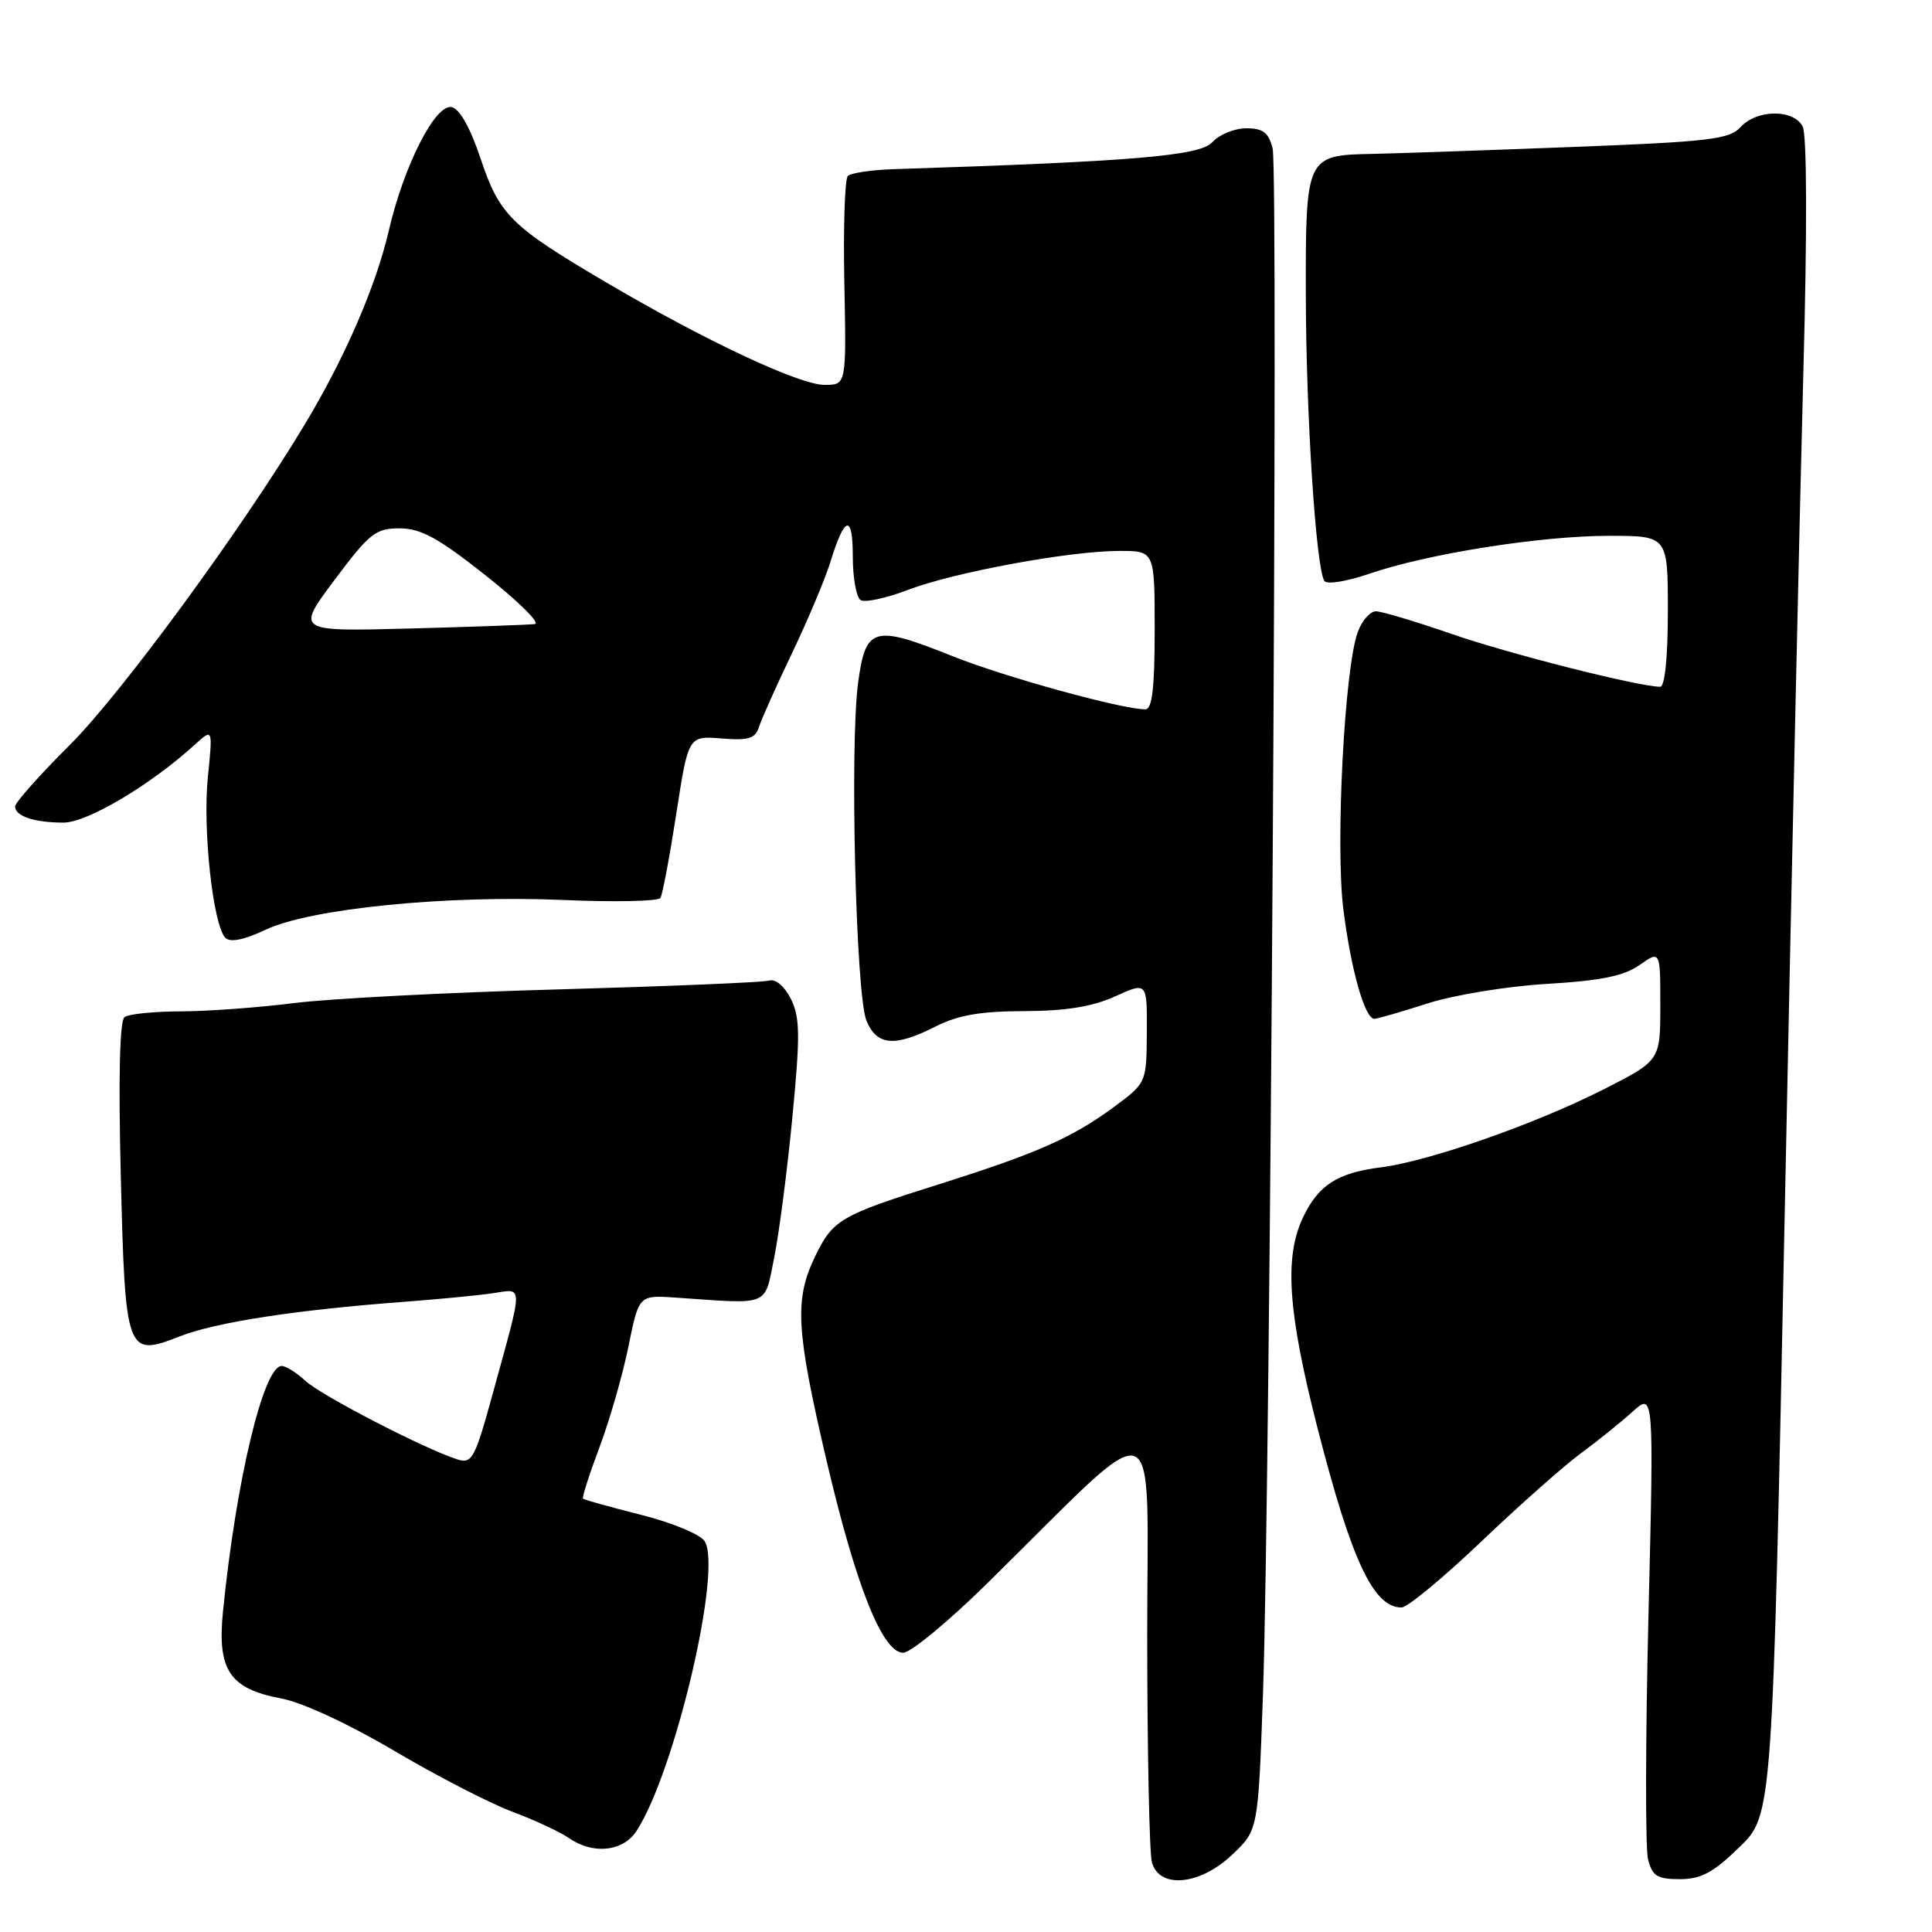 <?xml version="1.0" encoding="UTF-8" standalone="no"?>
<!DOCTYPE svg PUBLIC "-//W3C//DTD SVG 1.1//EN" "http://www.w3.org/Graphics/SVG/1.1/DTD/svg11.dtd" >
<svg xmlns="http://www.w3.org/2000/svg" xmlns:xlink="http://www.w3.org/1999/xlink" version="1.1" viewBox="0 0 256 256">
 <g >
 <path fill="currentColor"
d=" M 163.28 245.75 C 166.71 242.50 166.71 242.50 167.35 224.50 C 168.31 197.36 169.41 22.76 168.63 19.68 C 168.10 17.56 167.37 17.00 165.14 17.00 C 163.58 17.00 161.56 17.83 160.64 18.84 C 159.01 20.65 150.31 21.39 118.29 22.42 C 115.42 22.52 112.75 22.92 112.34 23.32 C 111.94 23.72 111.73 30.12 111.88 37.53 C 112.15 51.00 112.15 51.00 109.27 51.00 C 105.92 51.00 93.49 45.17 80.34 37.43 C 67.67 29.97 66.19 28.52 63.67 20.98 C 62.29 16.87 60.89 14.39 59.83 14.19 C 57.66 13.79 53.52 21.93 51.52 30.55 C 49.81 37.93 45.69 47.44 40.34 56.31 C 31.95 70.25 16.05 91.93 9.25 98.71 C 5.26 102.68 2.00 106.35 2.00 106.86 C 2.00 108.15 4.56 109.00 8.42 109.00 C 11.56 109.00 19.98 104.00 25.85 98.64 C 28.20 96.50 28.20 96.50 27.54 103.00 C 26.84 109.91 28.23 122.63 29.87 124.27 C 30.51 124.91 32.35 124.54 35.18 123.20 C 41.11 120.39 59.13 118.59 74.61 119.25 C 81.43 119.55 87.24 119.43 87.51 118.98 C 87.79 118.54 88.73 113.52 89.61 107.84 C 91.21 97.50 91.21 97.50 95.60 97.85 C 99.18 98.14 100.09 97.86 100.56 96.35 C 100.88 95.33 102.86 90.90 104.97 86.50 C 107.07 82.10 109.34 76.70 110.02 74.50 C 111.92 68.30 113.00 68.02 113.00 73.74 C 113.00 76.57 113.47 79.17 114.04 79.52 C 114.60 79.87 117.42 79.27 120.29 78.17 C 126.45 75.82 141.74 73.00 148.34 73.00 C 153.00 73.00 153.00 73.00 153.00 83.50 C 153.00 91.24 152.67 94.00 151.75 93.99 C 148.60 93.98 133.04 89.68 126.20 86.94 C 115.73 82.75 114.70 83.04 113.70 90.50 C 112.59 98.83 113.41 131.87 114.81 135.25 C 116.19 138.57 118.57 138.77 124.00 136.00 C 126.91 134.52 129.93 133.99 135.71 133.98 C 141.23 133.96 144.74 133.39 147.75 132.03 C 152.00 130.10 152.00 130.10 151.96 136.80 C 151.92 143.50 151.92 143.50 147.45 146.79 C 142.02 150.78 137.25 152.88 124.36 156.94 C 111.34 161.04 110.36 161.61 108.01 166.48 C 105.25 172.19 105.47 176.18 109.48 193.36 C 113.40 210.14 116.93 219.00 119.68 219.00 C 120.67 219.00 125.76 214.79 130.99 209.63 C 154.40 186.58 152.00 185.75 152.01 216.90 C 152.02 232.08 152.30 245.51 152.63 246.75 C 153.59 250.33 159.00 249.82 163.28 245.75 Z  M 230.49 244.75 C 234.87 240.50 234.87 240.50 236.49 160.50 C 237.38 116.50 238.49 66.55 238.95 49.50 C 239.47 30.54 239.43 17.82 238.86 16.75 C 237.63 14.43 232.77 14.49 230.64 16.84 C 229.18 18.46 226.49 18.78 208.24 19.48 C 196.83 19.92 184.98 20.33 181.91 20.39 C 173.03 20.56 172.99 20.65 173.03 39.37 C 173.07 55.16 174.37 75.17 175.48 76.97 C 175.79 77.48 178.41 77.06 181.39 76.04 C 189.12 73.38 204.13 71.00 213.18 71.00 C 221.00 71.00 221.00 71.00 221.00 81.00 C 221.00 87.07 220.60 91.00 219.99 91.00 C 217.19 91.00 199.91 86.63 192.32 83.99 C 187.57 82.35 183.07 81.00 182.32 81.00 C 181.56 81.00 180.49 82.21 179.93 83.70 C 178.16 88.35 176.92 112.01 178.01 120.55 C 179.02 128.55 180.85 135.00 182.11 135.00 C 182.50 135.00 185.67 134.08 189.16 132.96 C 192.68 131.83 199.72 130.68 205.00 130.37 C 212.12 129.95 215.19 129.32 217.25 127.87 C 220.00 125.94 220.00 125.94 220.00 133.23 C 220.00 140.53 220.00 140.53 212.44 144.37 C 203.46 148.93 189.34 153.87 183.03 154.67 C 177.21 155.40 174.69 157.02 172.65 161.33 C 170.14 166.62 170.65 173.91 174.62 189.39 C 179.10 206.83 181.99 213.00 185.71 213.00 C 186.48 213.00 191.25 209.06 196.30 204.24 C 201.36 199.42 207.30 194.16 209.50 192.55 C 211.70 190.93 214.77 188.46 216.32 187.06 C 219.15 184.50 219.15 184.50 218.43 214.11 C 218.03 230.39 218.01 244.90 218.37 246.36 C 218.94 248.59 219.58 249.00 222.58 249.00 C 225.39 249.00 227.02 248.13 230.49 244.75 Z  M 84.33 242.63 C 89.40 234.88 95.74 207.97 93.37 204.22 C 92.80 203.31 89.03 201.75 84.93 200.72 C 80.85 199.69 77.40 198.73 77.25 198.58 C 77.10 198.43 78.08 195.37 79.43 191.78 C 80.78 188.19 82.51 182.18 83.27 178.43 C 84.65 171.60 84.65 171.60 89.57 171.94 C 102.20 172.82 101.25 173.21 102.59 166.61 C 103.24 163.37 104.33 154.99 105.00 147.98 C 106.04 137.18 106.01 134.81 104.80 132.37 C 103.96 130.69 102.77 129.68 101.93 129.93 C 101.14 130.17 88.58 130.69 74.00 131.10 C 59.42 131.50 43.67 132.32 39.00 132.91 C 34.33 133.50 27.58 134.00 24.00 134.01 C 20.42 134.02 17.05 134.36 16.50 134.77 C 15.86 135.23 15.68 142.77 16.00 155.60 C 16.59 179.44 16.74 179.86 23.83 177.07 C 28.59 175.21 39.13 173.58 53.50 172.50 C 57.90 172.17 63.15 171.67 65.18 171.38 C 69.42 170.77 69.42 169.64 65.26 184.77 C 62.93 193.27 62.54 193.99 60.61 193.38 C 56.35 192.04 42.50 184.88 40.47 182.97 C 39.31 181.89 37.90 181.00 37.32 181.00 C 34.91 181.00 31.26 196.30 29.54 213.60 C 28.77 221.31 30.45 223.78 37.28 225.06 C 40.04 225.57 46.22 228.44 52.20 231.97 C 57.81 235.29 64.85 238.92 67.83 240.04 C 70.82 241.16 74.20 242.73 75.35 243.53 C 78.55 245.77 82.53 245.37 84.33 242.63 Z  M 44.33 76.84 C 48.97 70.64 49.78 70.00 52.97 70.01 C 55.78 70.02 58.11 71.30 64.37 76.26 C 68.71 79.69 71.63 82.59 70.87 82.69 C 70.12 82.79 62.68 83.06 54.35 83.28 C 39.21 83.68 39.21 83.68 44.33 76.84 Z "/>
</g>
</svg>